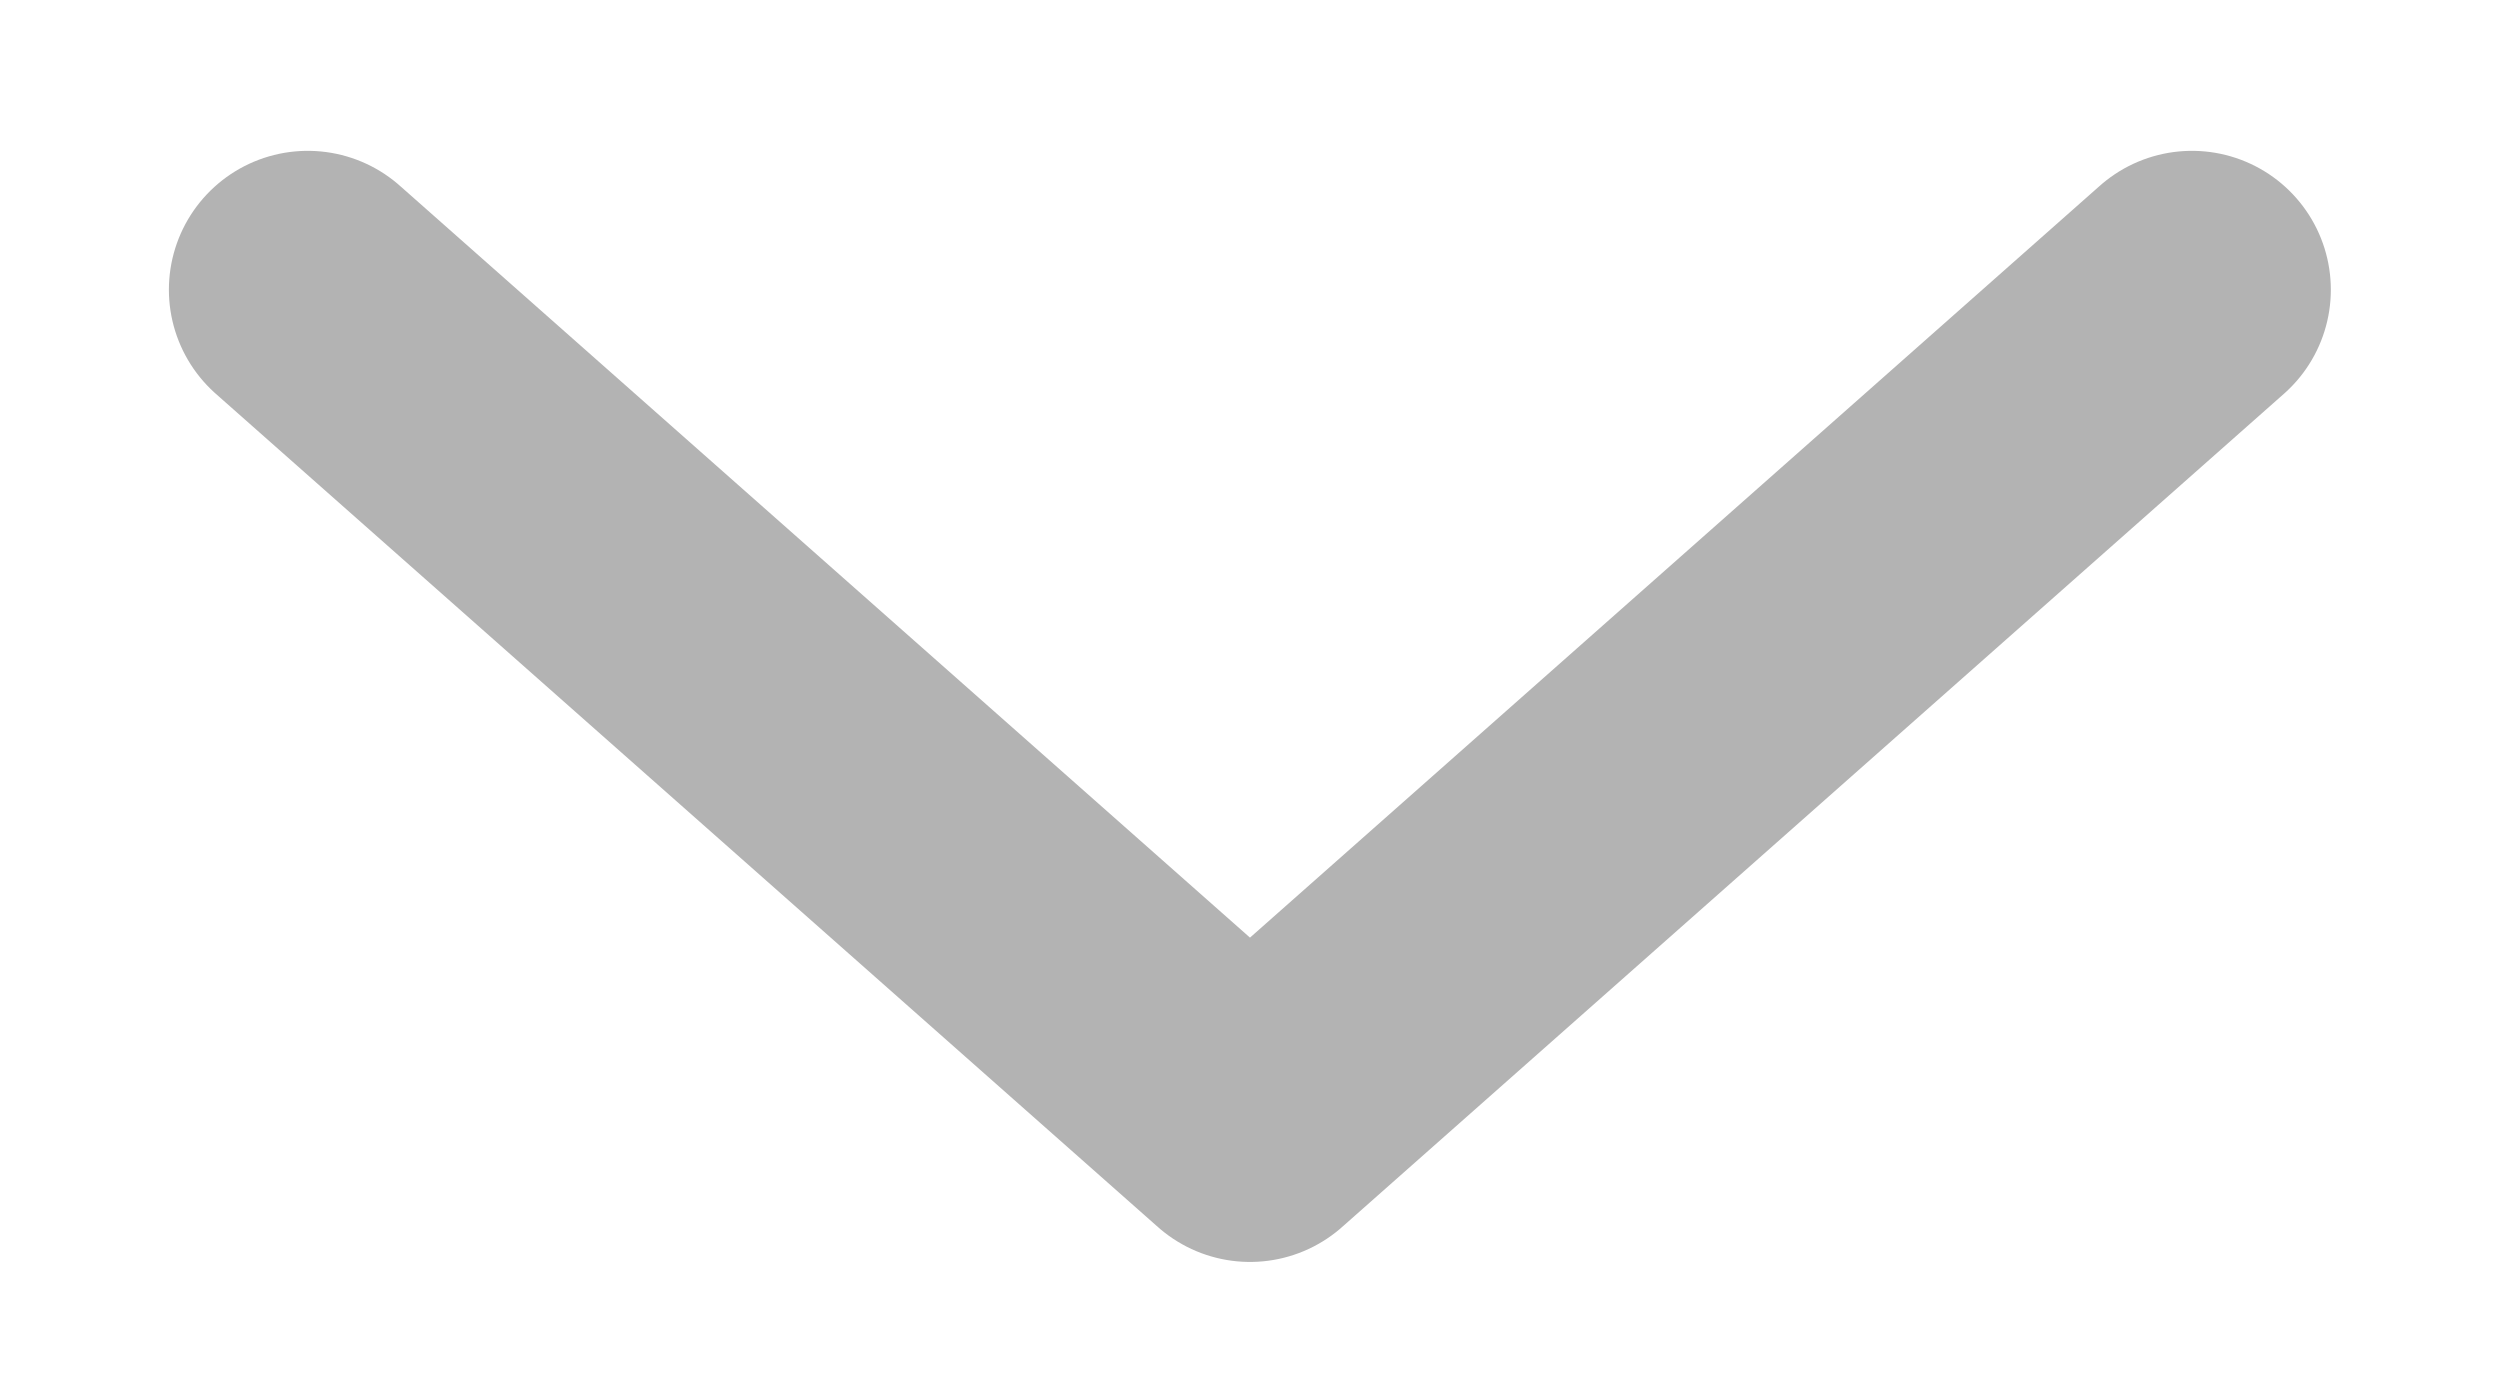 <svg width="9" height="5" viewBox="0 0 9 5" fill="none" xmlns="http://www.w3.org/2000/svg">
<path d="M1.108 1.043L4.5 4.043L7.891 1.043" stroke="black" stroke-opacity="0.3" stroke-linecap="round" stroke-linejoin="round"/>
</svg>
